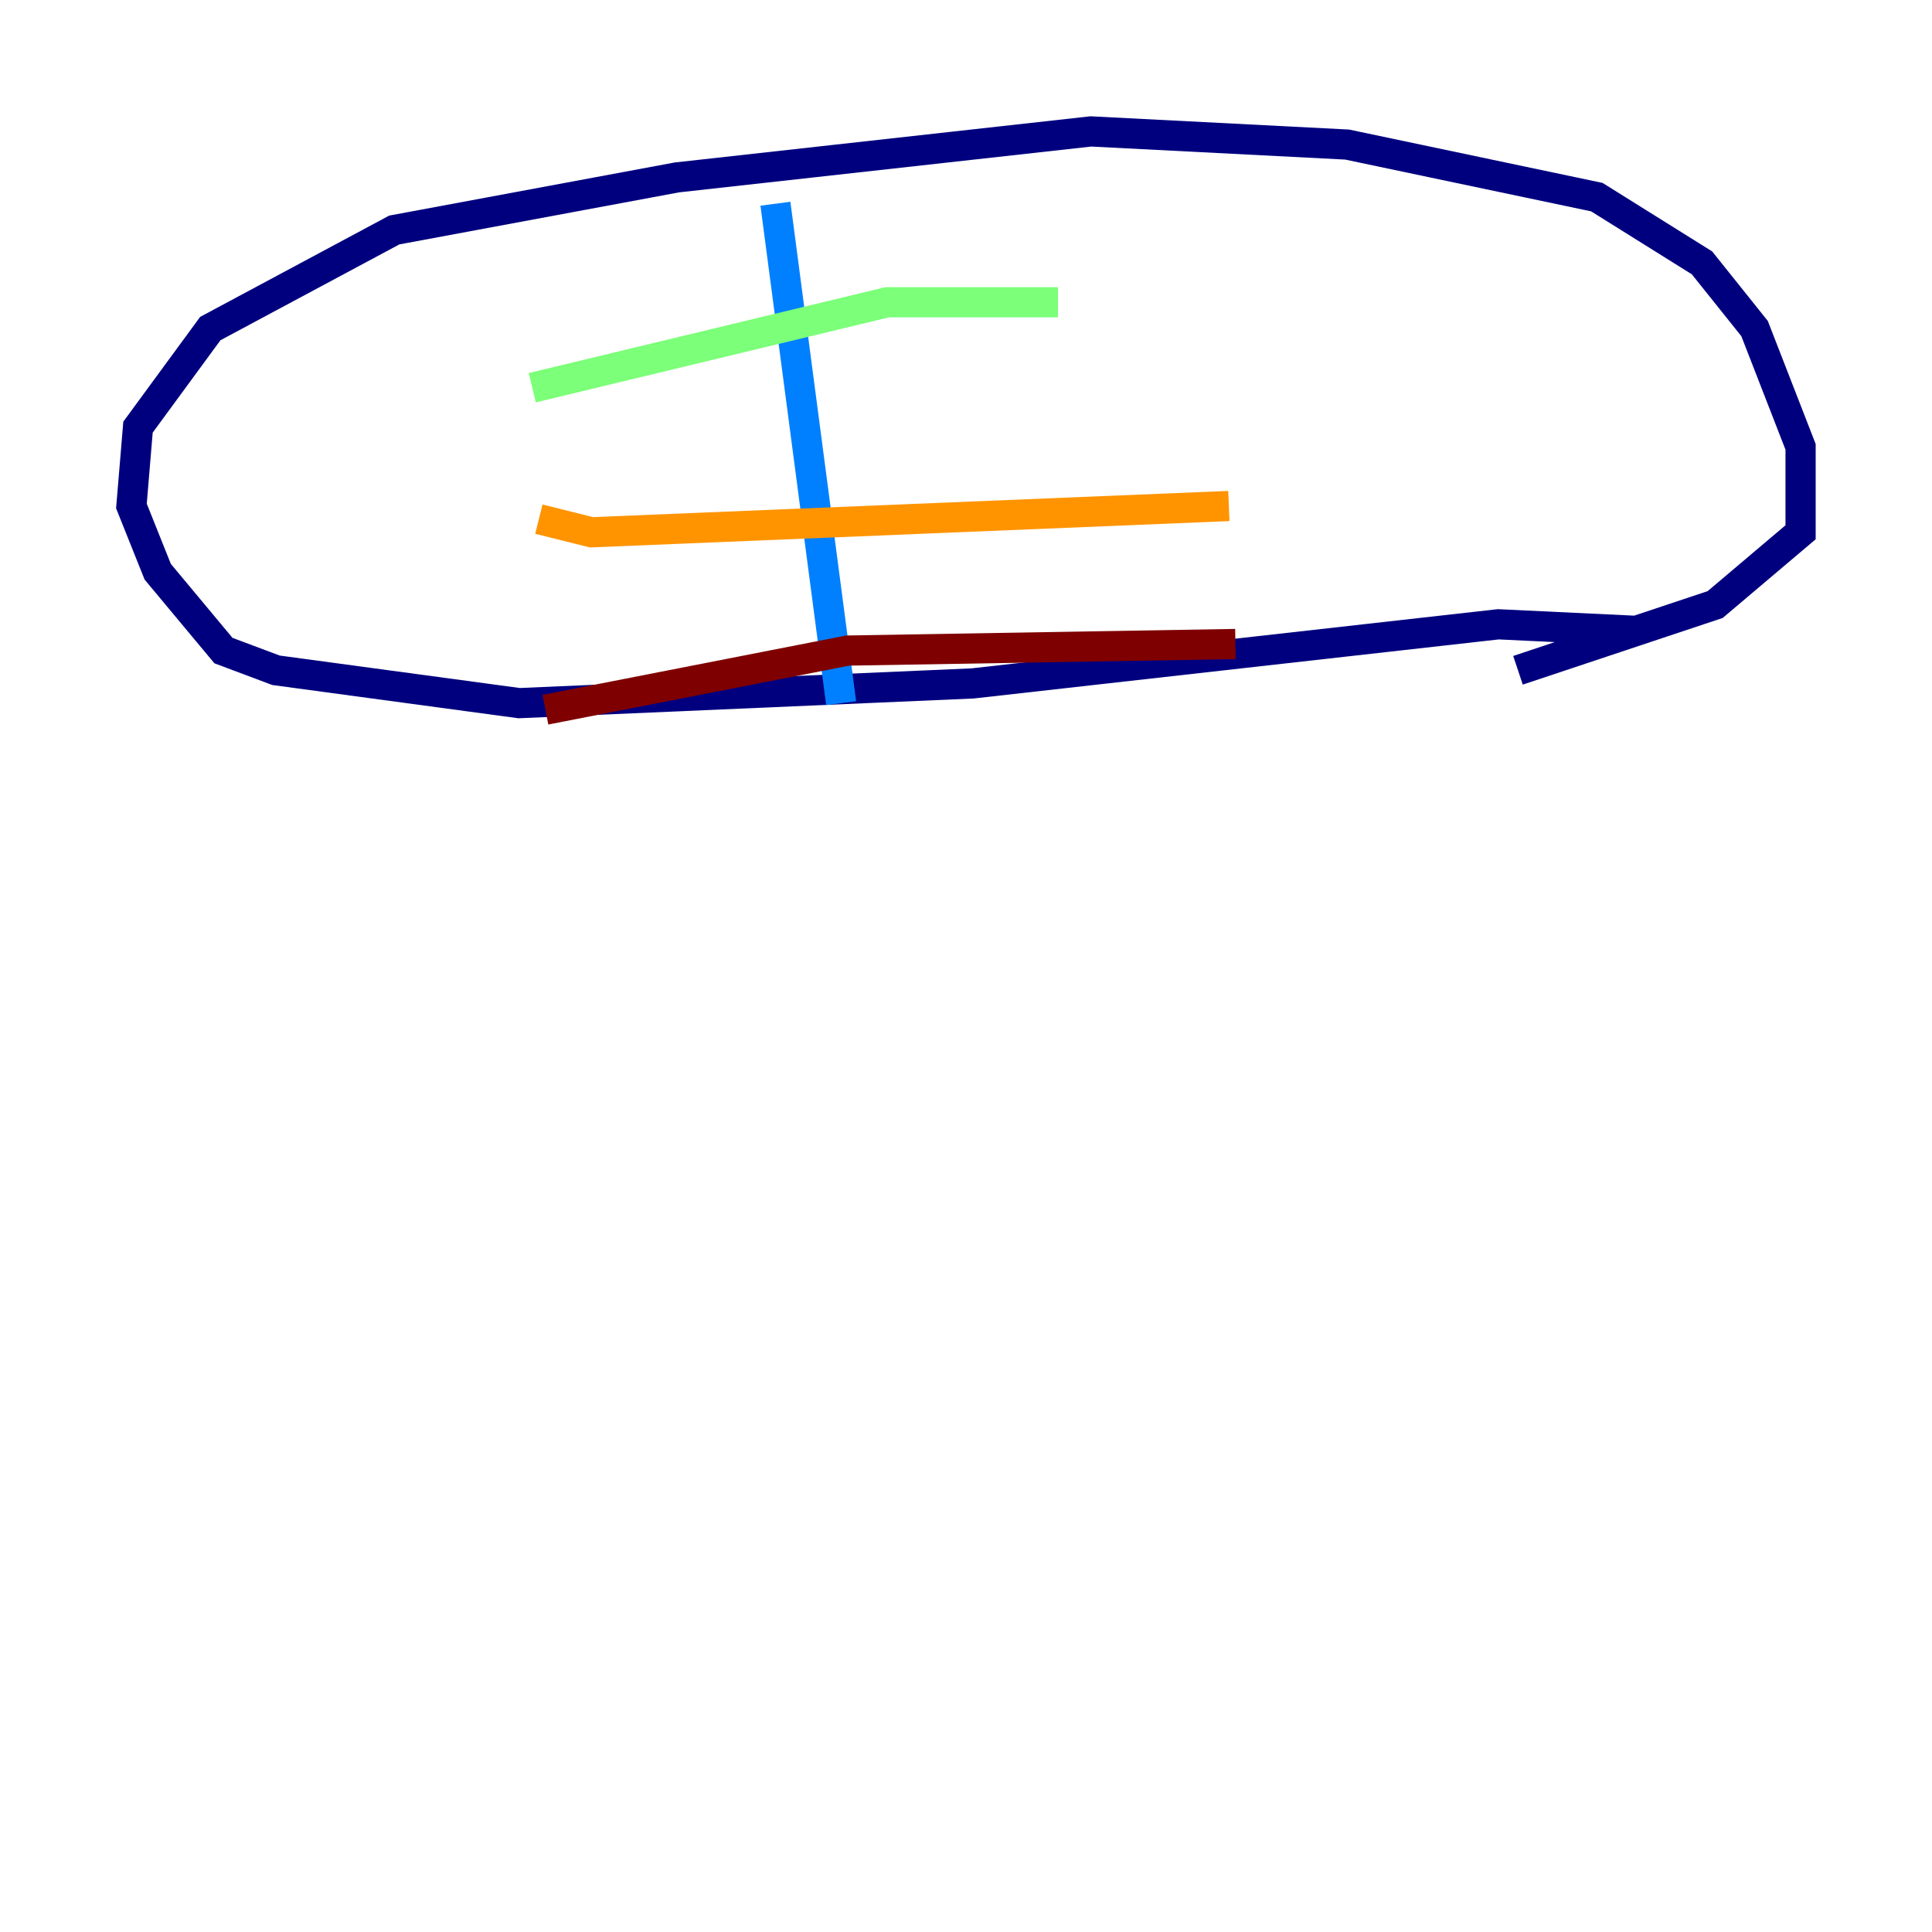 <?xml version="1.0" encoding="utf-8" ?>
<svg baseProfile="tiny" height="128" version="1.2" viewBox="0,0,128,128" width="128" xmlns="http://www.w3.org/2000/svg" xmlns:ev="http://www.w3.org/2001/xml-events" xmlns:xlink="http://www.w3.org/1999/xlink"><defs /><polyline fill="none" points="108.408,41.796 99.265,41.361 64.435,45.279 34.395,46.585 18.286,44.408 14.803,43.102 10.449,37.878 8.707,33.524 9.143,28.299 13.932,21.769 26.122,15.238 44.843,11.755 72.272,8.707 89.252,9.578 105.796,13.061 112.762,17.415 116.245,21.769 119.293,29.605 119.293,35.265 113.633,40.054 100.571,44.408" stroke="#00007f" stroke-width="2" /><polyline fill="none" points="51.374,13.497 55.728,46.585" stroke="#0080ff" stroke-width="2" /><polyline fill="none" points="35.265,25.687 58.776,20.027 70.095,20.027" stroke="#7cff79" stroke-width="2" /><polyline fill="none" points="35.701,34.395 39.184,35.265 81.415,33.524" stroke="#ff9400" stroke-width="2" /><polyline fill="none" points="36.136,47.02 56.163,43.102 81.85,42.667" stroke="#7f0000" stroke-width="2" /></svg>